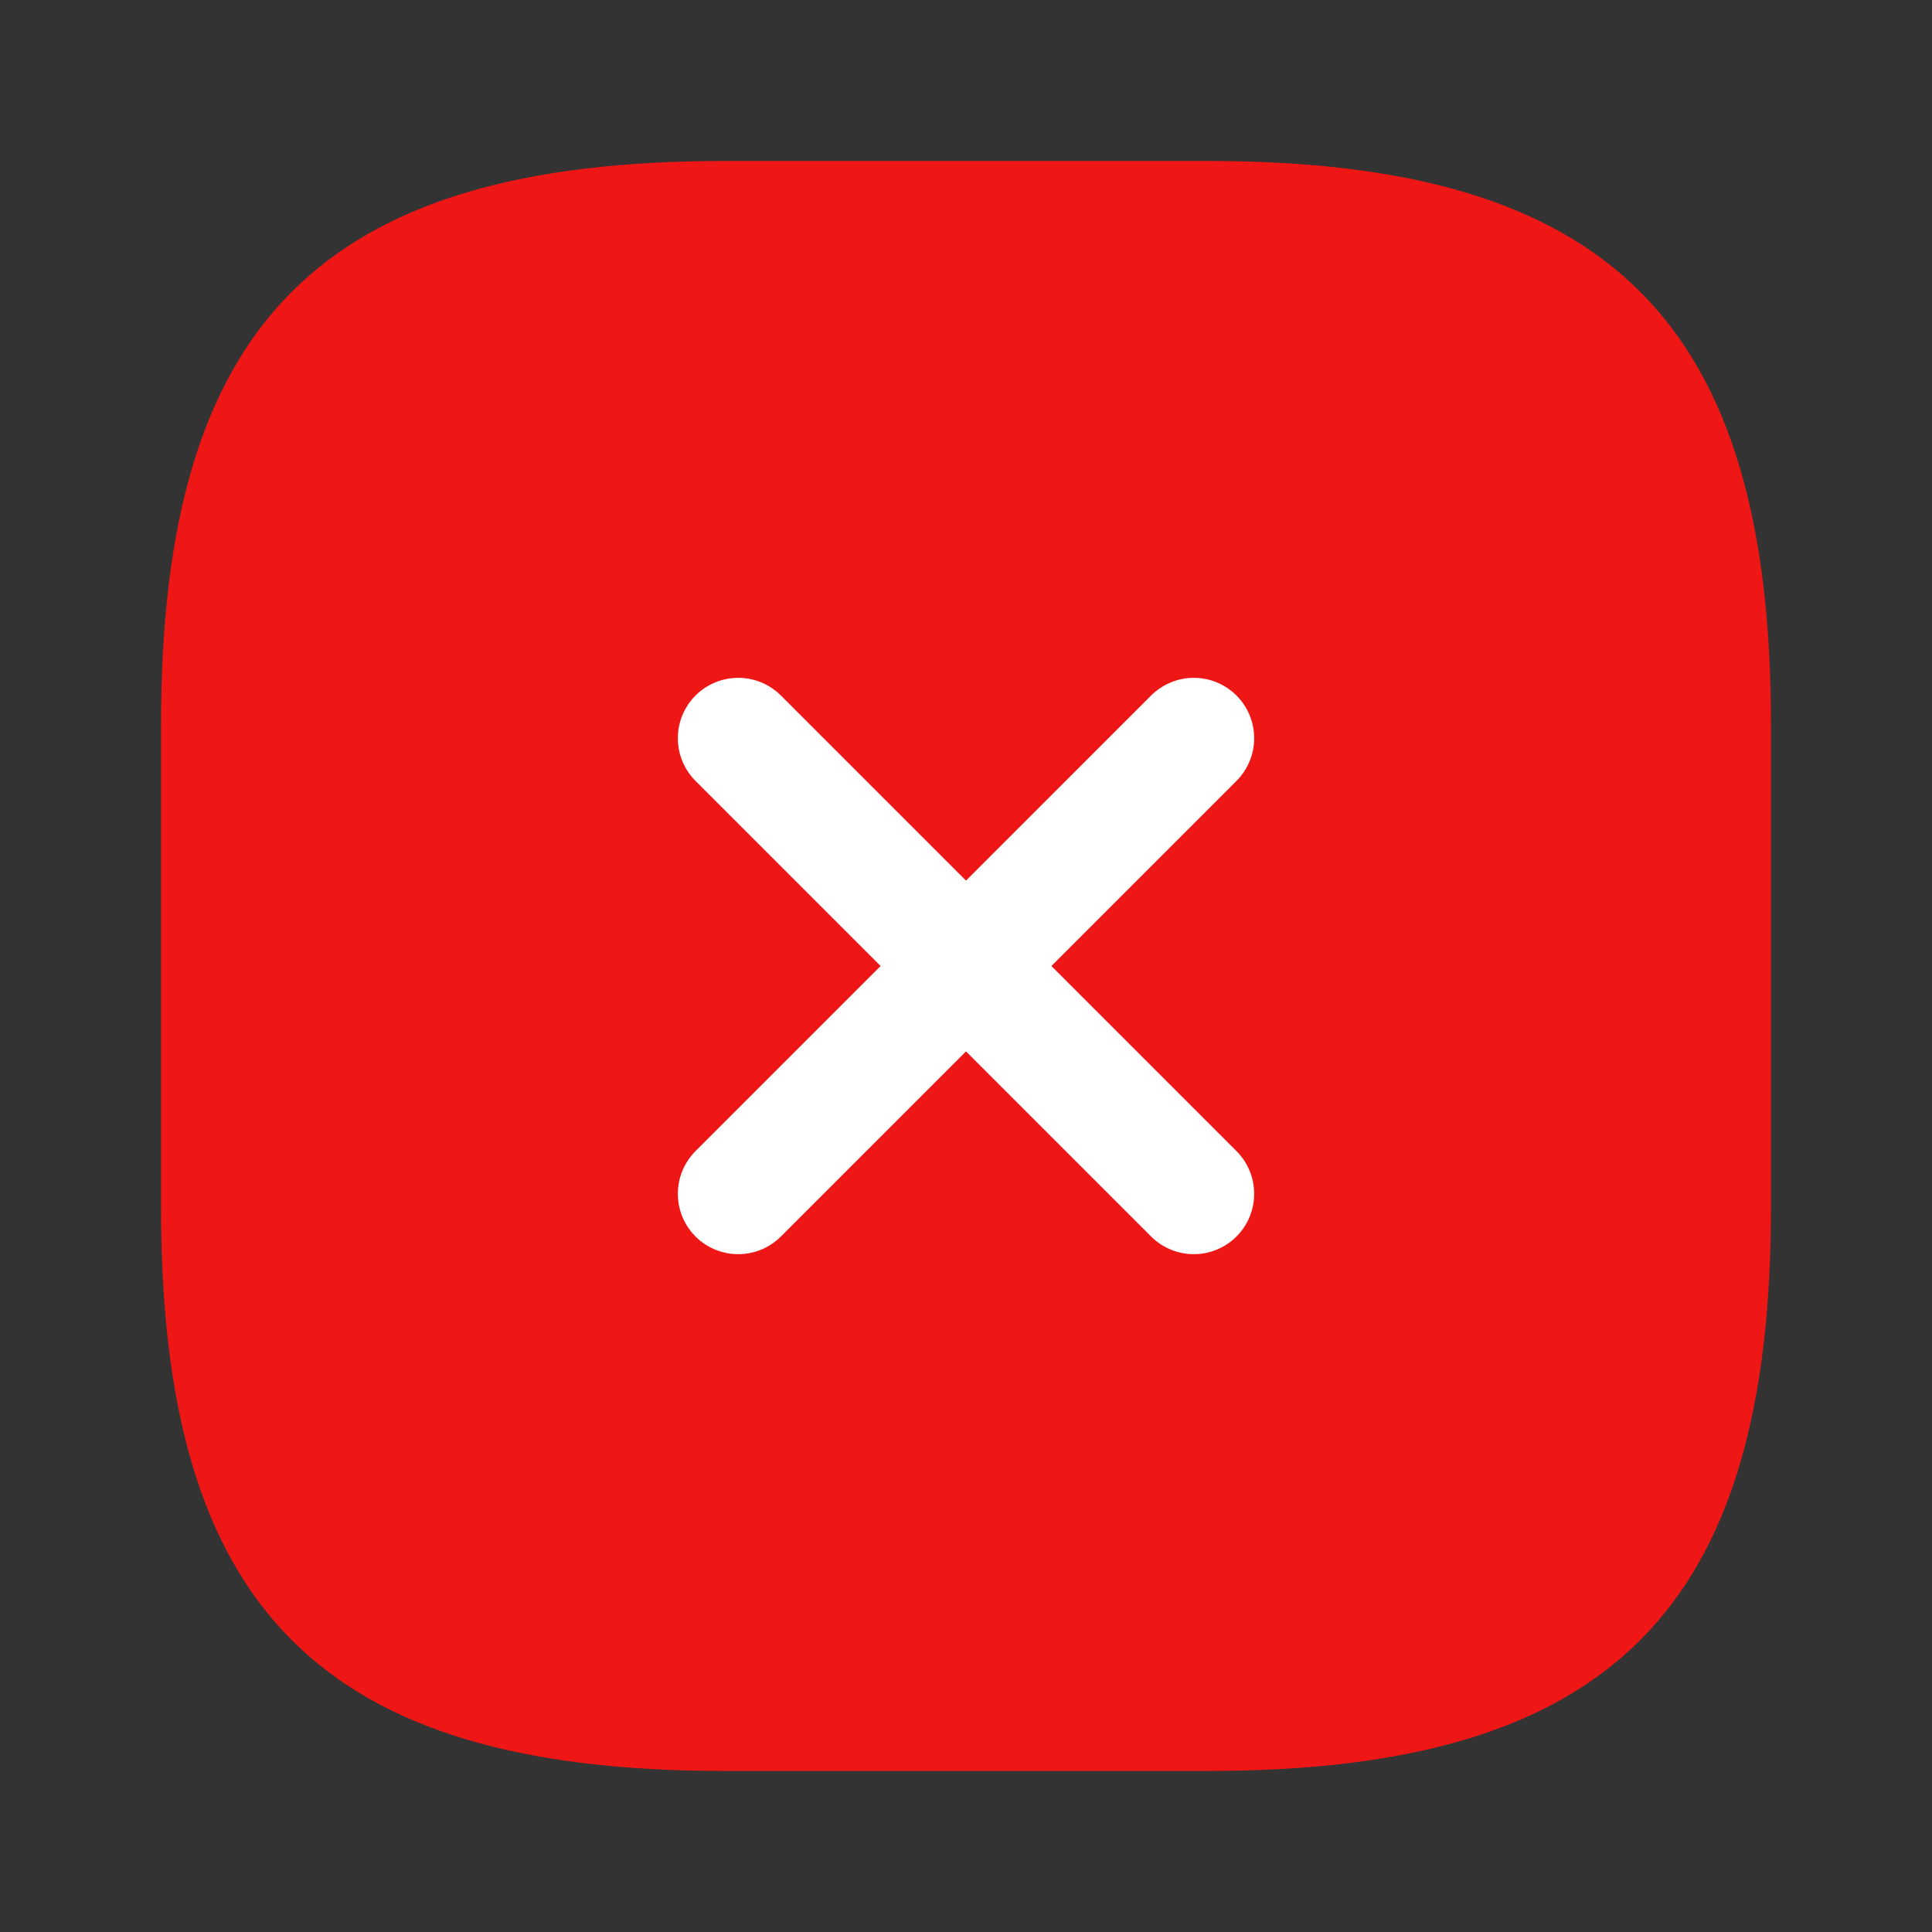 <svg width="32" height="32" viewBox="0 0 32 32" fill="none" xmlns="http://www.w3.org/2000/svg">
<rect x="0" y="0" width="32" height="32" fill="#333333" stroke="none"/>
<path d="M12 29.333H20C26.666 29.333 29.333 26.666 29.333 19.999V11.999C29.333 5.333 26.666 2.666 20 2.666H12C5.333 2.666 2.667 5.333 2.667 11.999V19.999C2.667 26.666 5.333 29.333 12 29.333Z" fill="#EF1616"/>
<path d="M12.227 19.773L19.773 12.227" stroke="white" stroke-width="2" stroke-linecap="round" stroke-linejoin="round"/>
<path d="M19.773 19.773L12.227 12.227" stroke="white" stroke-width="2" stroke-linecap="round" stroke-linejoin="round"/>
</svg>
